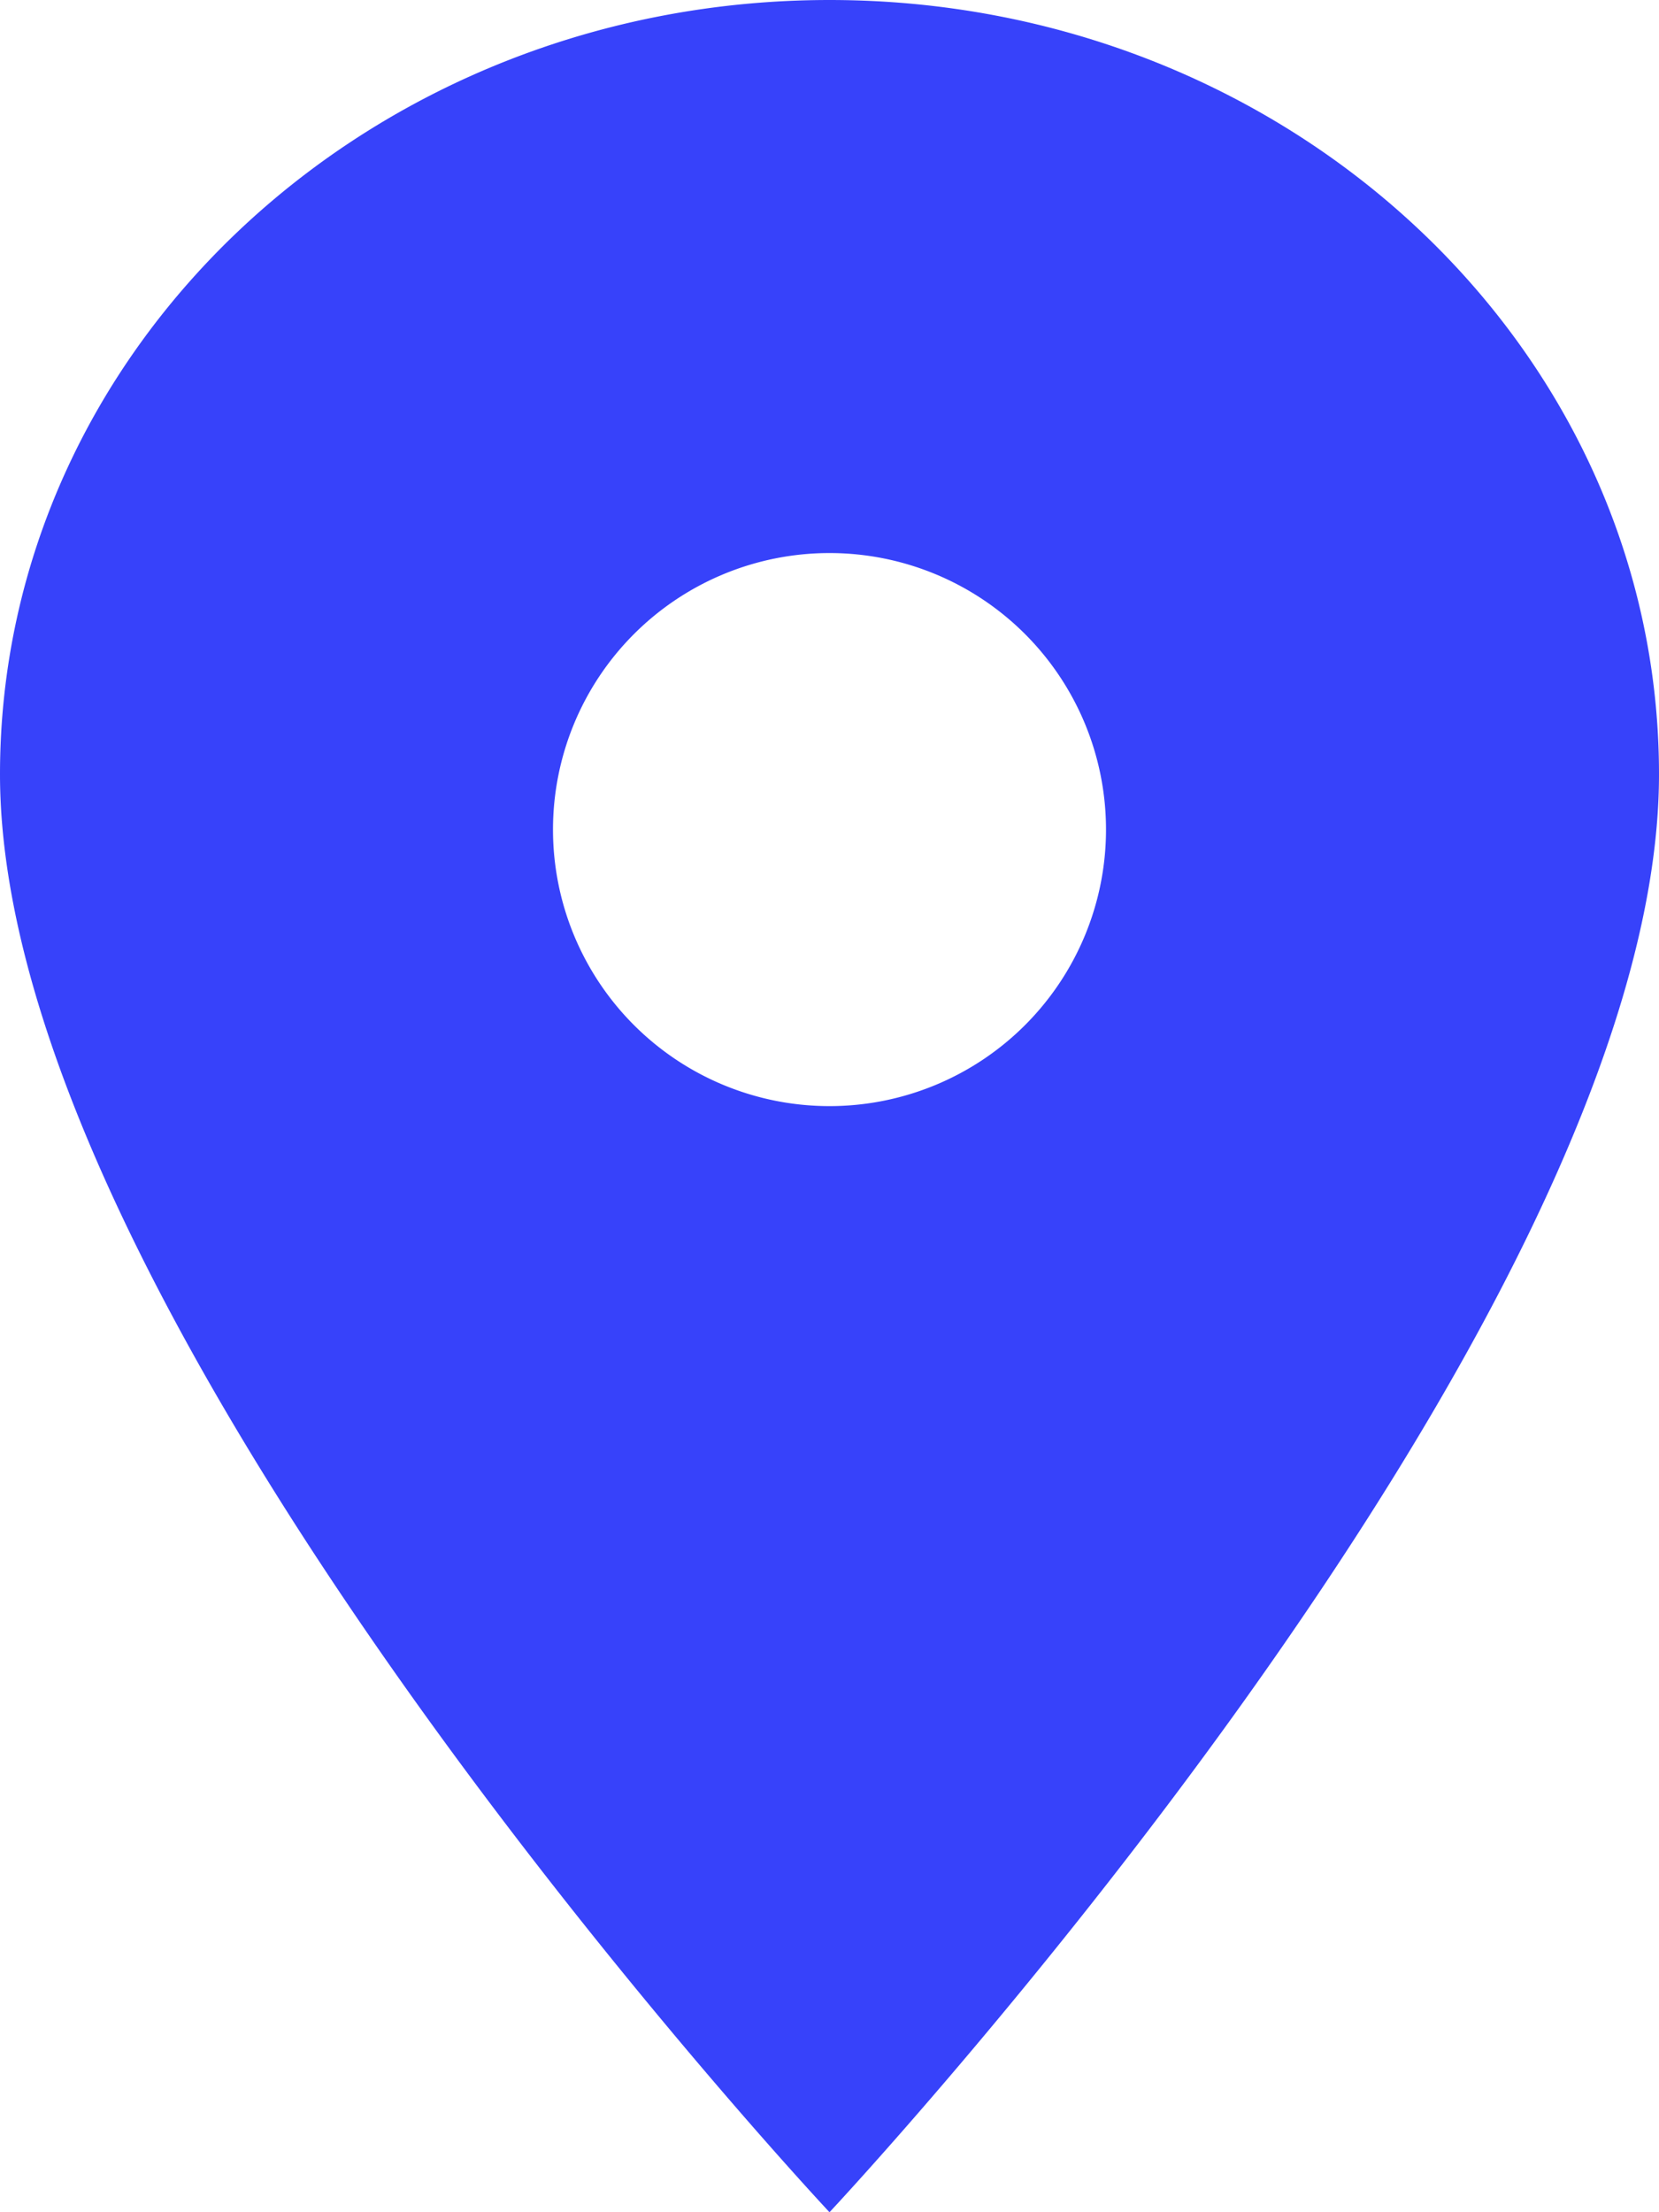 <svg width="9" height="12" xmlns="http://www.w3.org/2000/svg"><g fill="none" fill-rule="evenodd"><path fill="#FFF" d="M-1120-30H320v5872h-1440z"/><path d="M4.5 6a1.5 1.5 0 1 1 0-3 1.5 1.5 0 0 1 0 3m0-6C2.015 0 0 1.88 0 4.2c0 3 4.5 7.8 4.5 7.8S9 7.2 9 4.2C9 1.88 6.985 0 4.5 0" fill="#3742FA"/></g></svg>